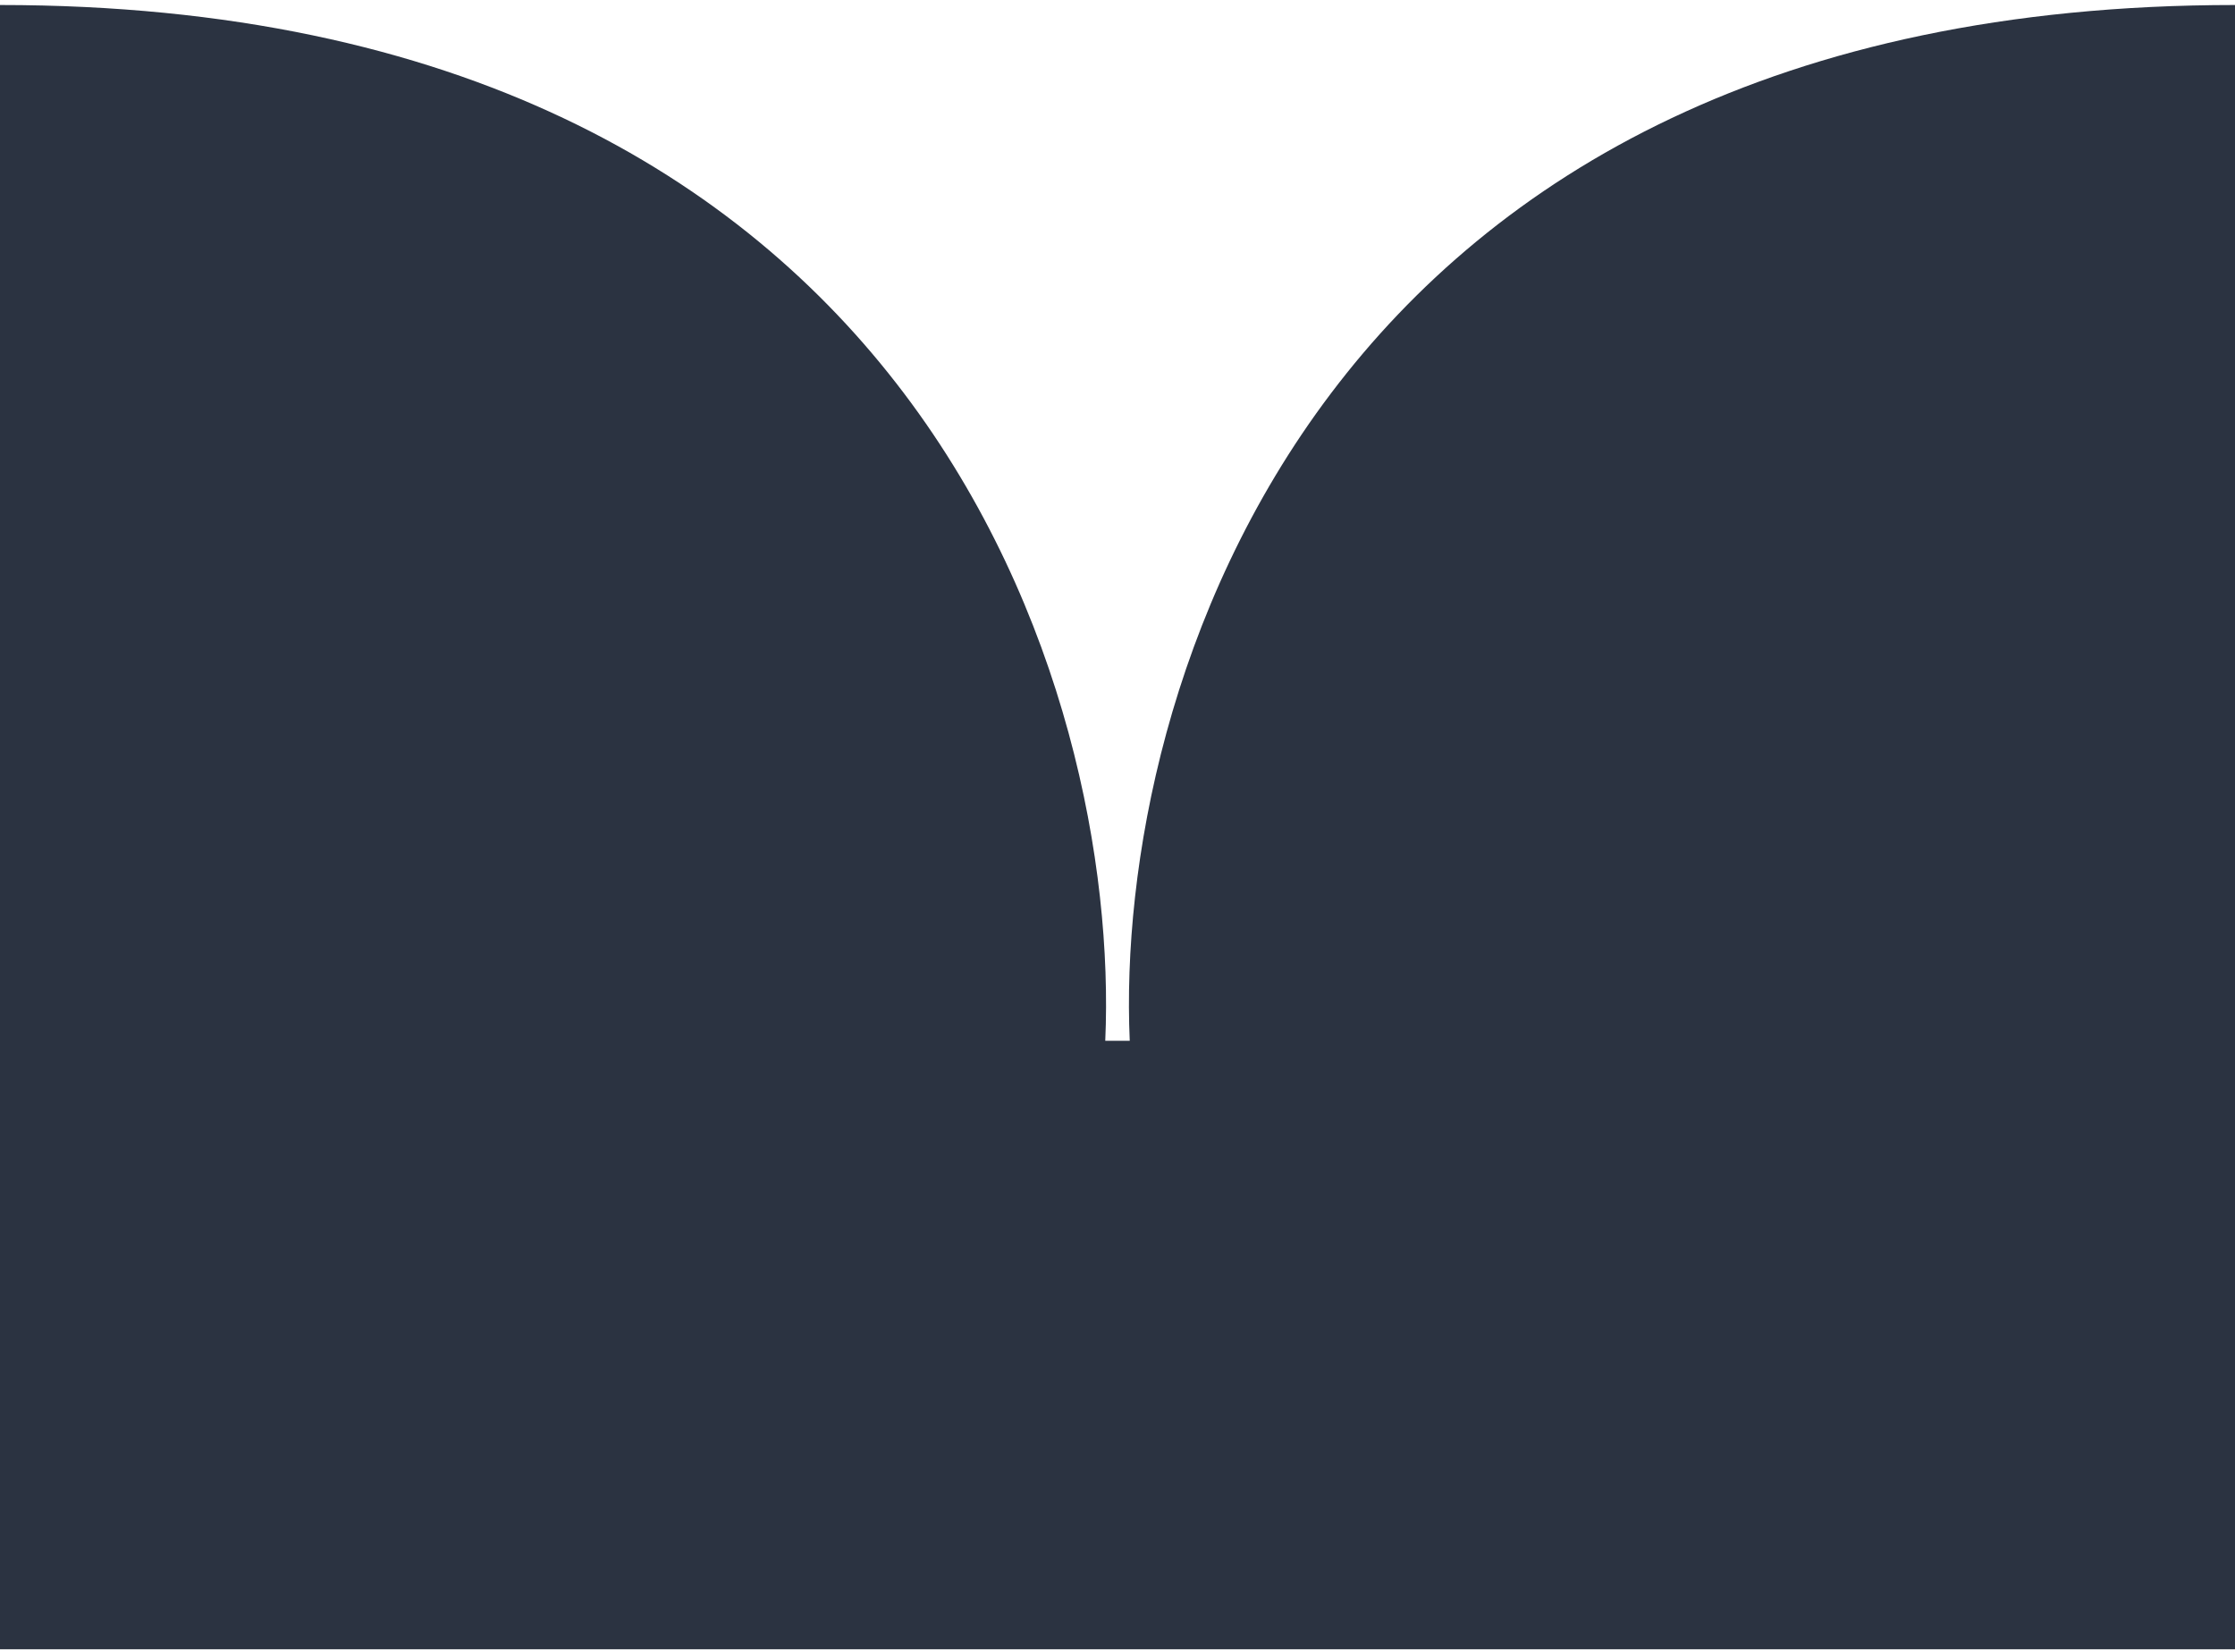 <svg width="303" height="224" viewBox="0 0 303 224" fill="none" xmlns="http://www.w3.org/2000/svg">
<path d="M0 0.679L0 141.111L0 223.609L303 223.609L303 141.111V0.679C178.134 0.679 151.08 94.152 153.16 141.111H149.84C151.921 94.152 124.866 0.679 0 0.679Z" fill="#2b3341"/>
</svg>
